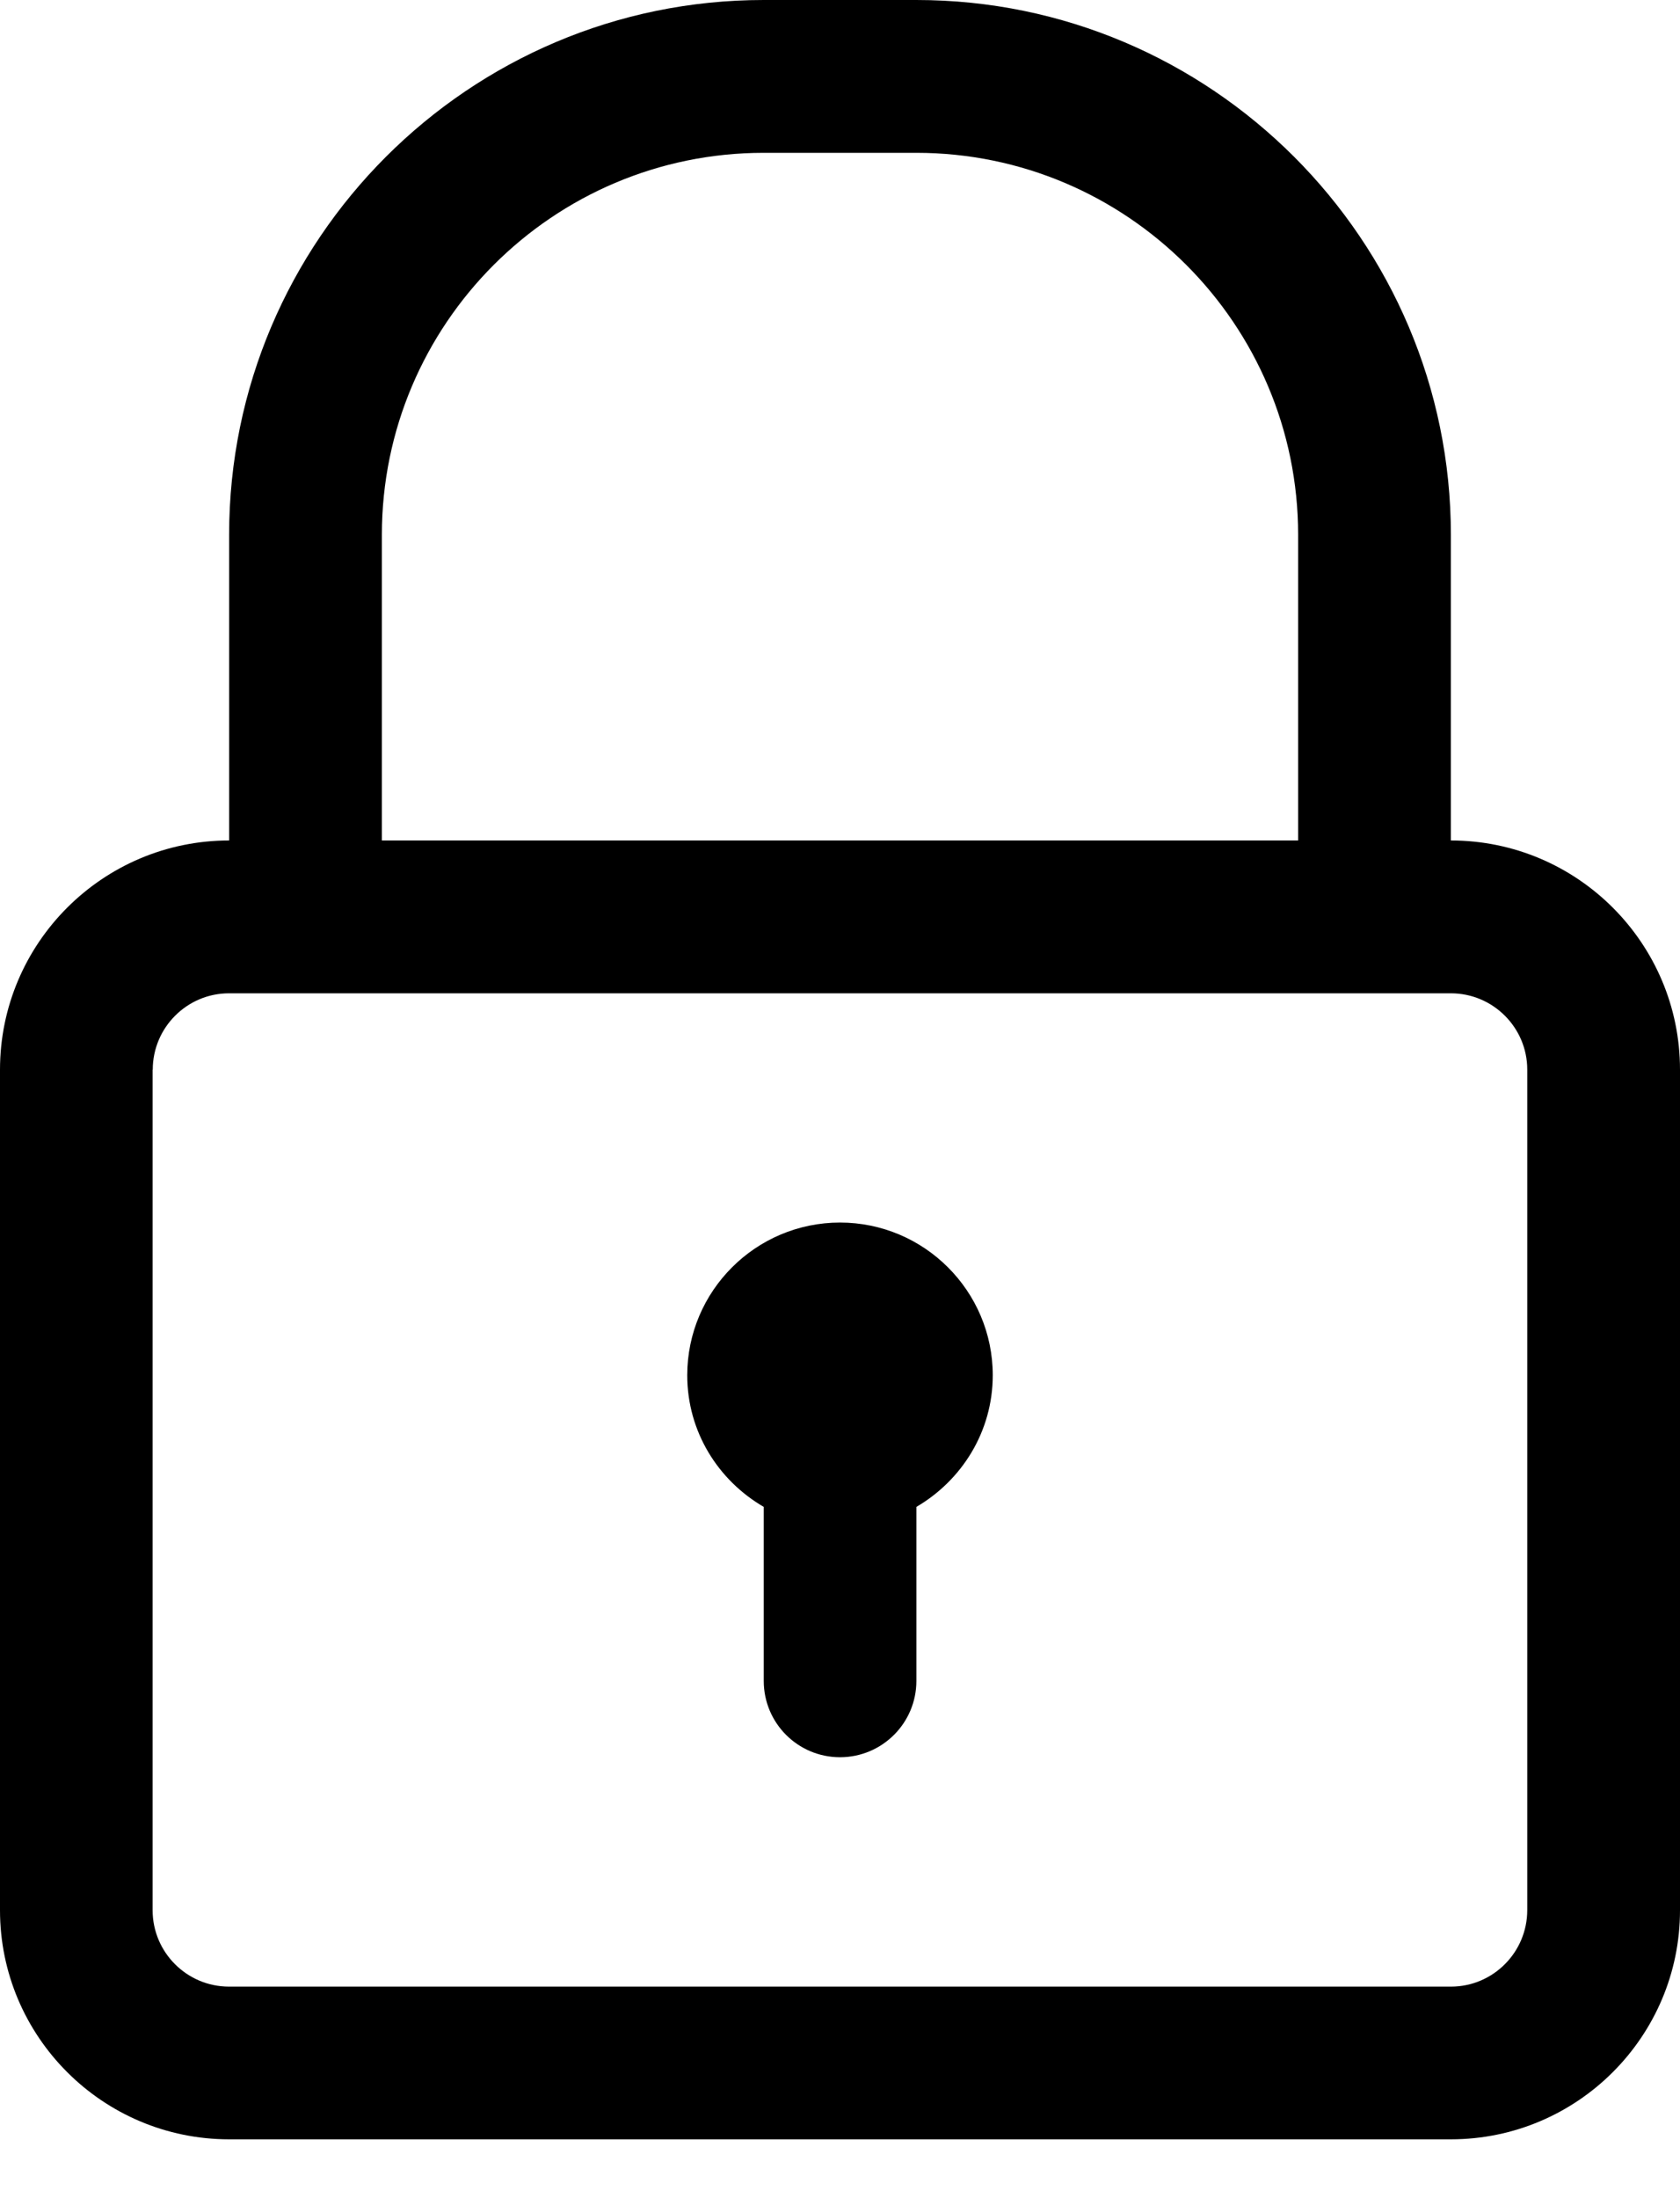 <svg xmlns="http://www.w3.org/2000/svg" width="13" height="17" viewBox="0 0 13 17">
    <g fill="none" fill-rule="evenodd">
        <g fill="#000" fill-rule="nonzero">
            <g>
                <path d="M1.773 16.545h9.454c.978 0 1.773-.795 1.773-1.772v-6.5c0-.978-.795-1.773-1.773-1.773V4.136C11.227 1.856 9.372 0 7.091 0H5.909C3.63 0 1.773 1.855 1.773 4.136V6.5C.795 6.5 0 7.295 0 8.273v6.5c0 .977.795 1.772 1.773 1.772zM2.955 4.136c0-1.629 1.325-2.954 2.954-2.954h1.182c1.629 0 2.954 1.325 2.954 2.954V6.5h-7.09V4.136zM1.182 8.273c0-.326.265-.591.59-.591h9.455c.326 0 .591.265.591.59v6.5c0 .327-.265.592-.59.592H1.772c-.326 0-.591-.265-.591-.591v-6.5z" transform="translate(-1079 -86) translate(1079 86)"/>
                <path d="M5.318 10.636c0-.651.53-1.181 1.182-1.181.652 0 1.182.53 1.182 1.181 0 .436-.24.813-.591 1.018V13c0 .326-.265.59-.591.59-.326 0-.59-.264-.59-.59v-1.346c-.353-.205-.592-.582-.592-1.018z" transform="translate(-1079 -86) translate(1079 86)"/>
            </g>
        </g>
    </g>
</svg>
